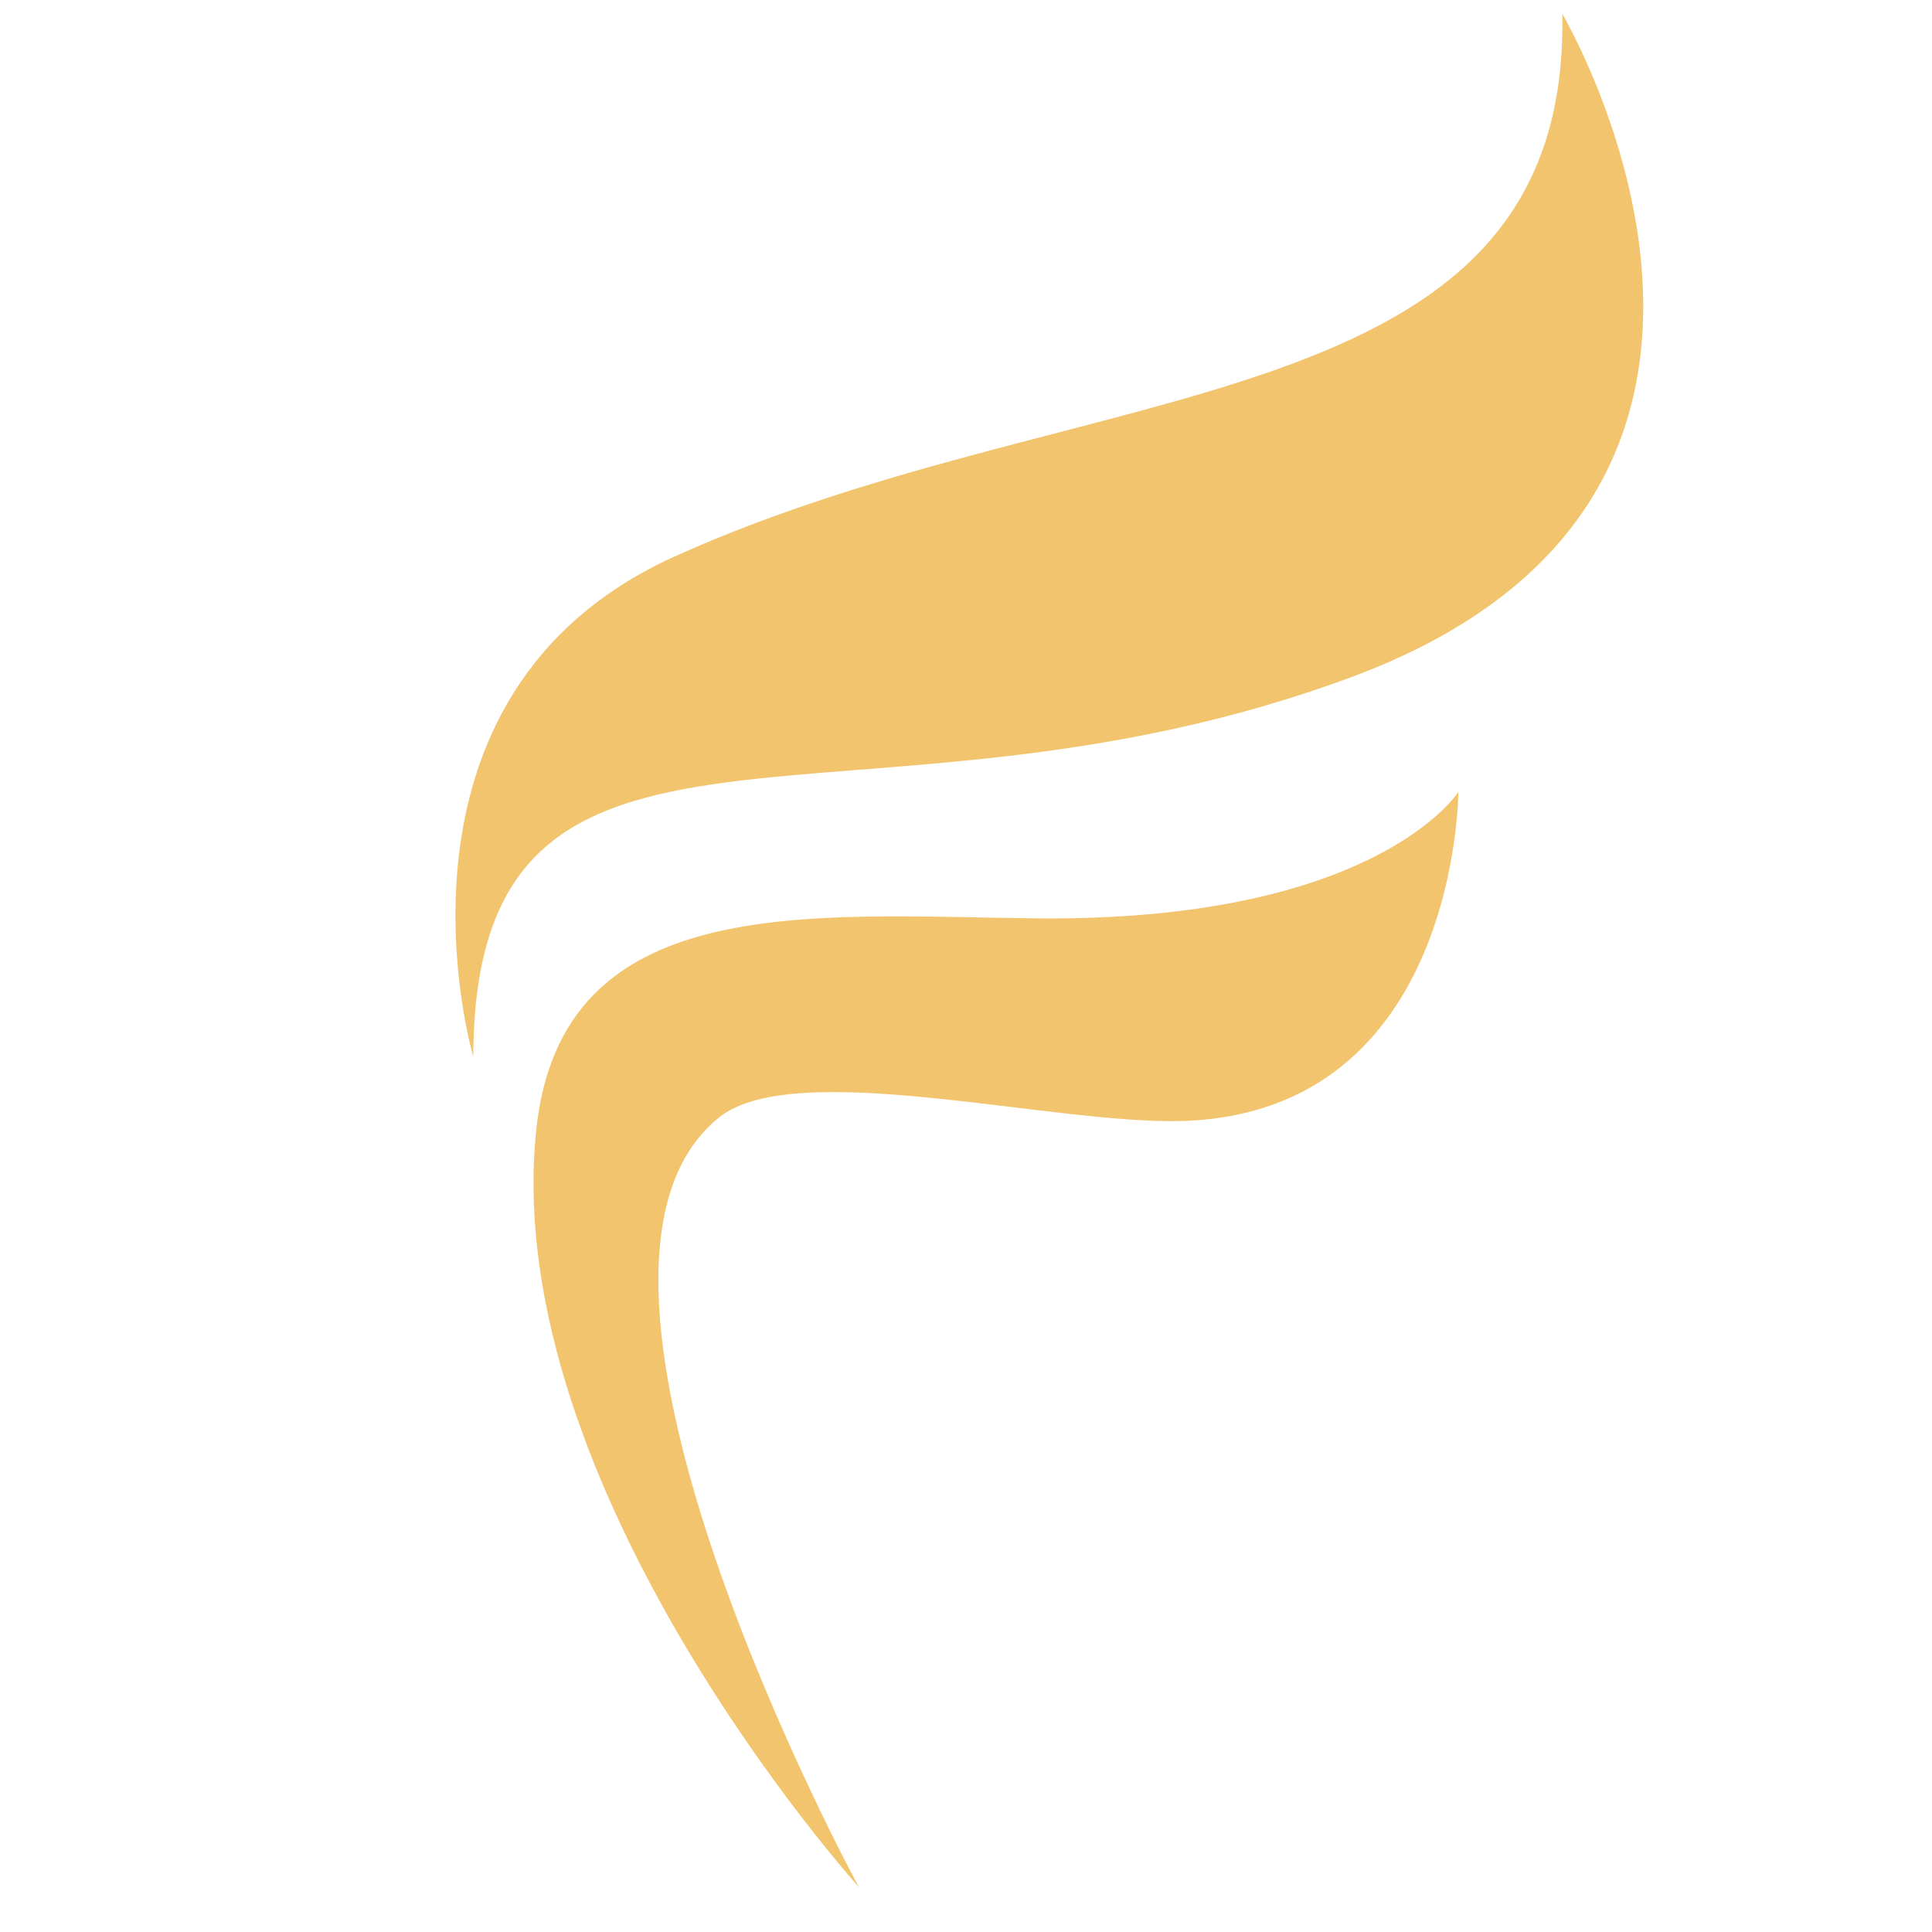<svg version="1.2" baseProfile="tiny-ps" xmlns="http://www.w3.org/2000/svg" viewBox="0 0 800 800" width="1024" height="1024">
	<title>react-hero-logo-svg</title>
	<style>
		tspan { white-space:pre }
		.shp0 { fill: #f2c46d } 
	</style>
	<g id="XMLID_2250_">
		<path id="XMLID_2252_" class="shp0" d="M559.46 280.42C354.52 356.38 196.64 268.1 195.96 437.48C195.96 437.48 151.83 287.95 279.56 230.33C450.99 152.99 650.13 176.11 646.92 5.77C646.92 5.77 764.4 204.47 559.46 280.42Z" />
		<path id="XMLID_2251_" class="shp0" d="M603.86 327.93C603.86 327.93 603.86 461.11 489.05 464.2C435.61 465.63 329 437.56 297.72 462.73C217.36 527.41 355.64 781.41 355.64 781.41C355.64 781.41 206.82 616.7 222.01 468.23C232.2 368.66 334.67 379.21 428.55 380.27C569.85 381.87 603.86 327.93 603.86 327.93Z" />
	</g>
</svg>